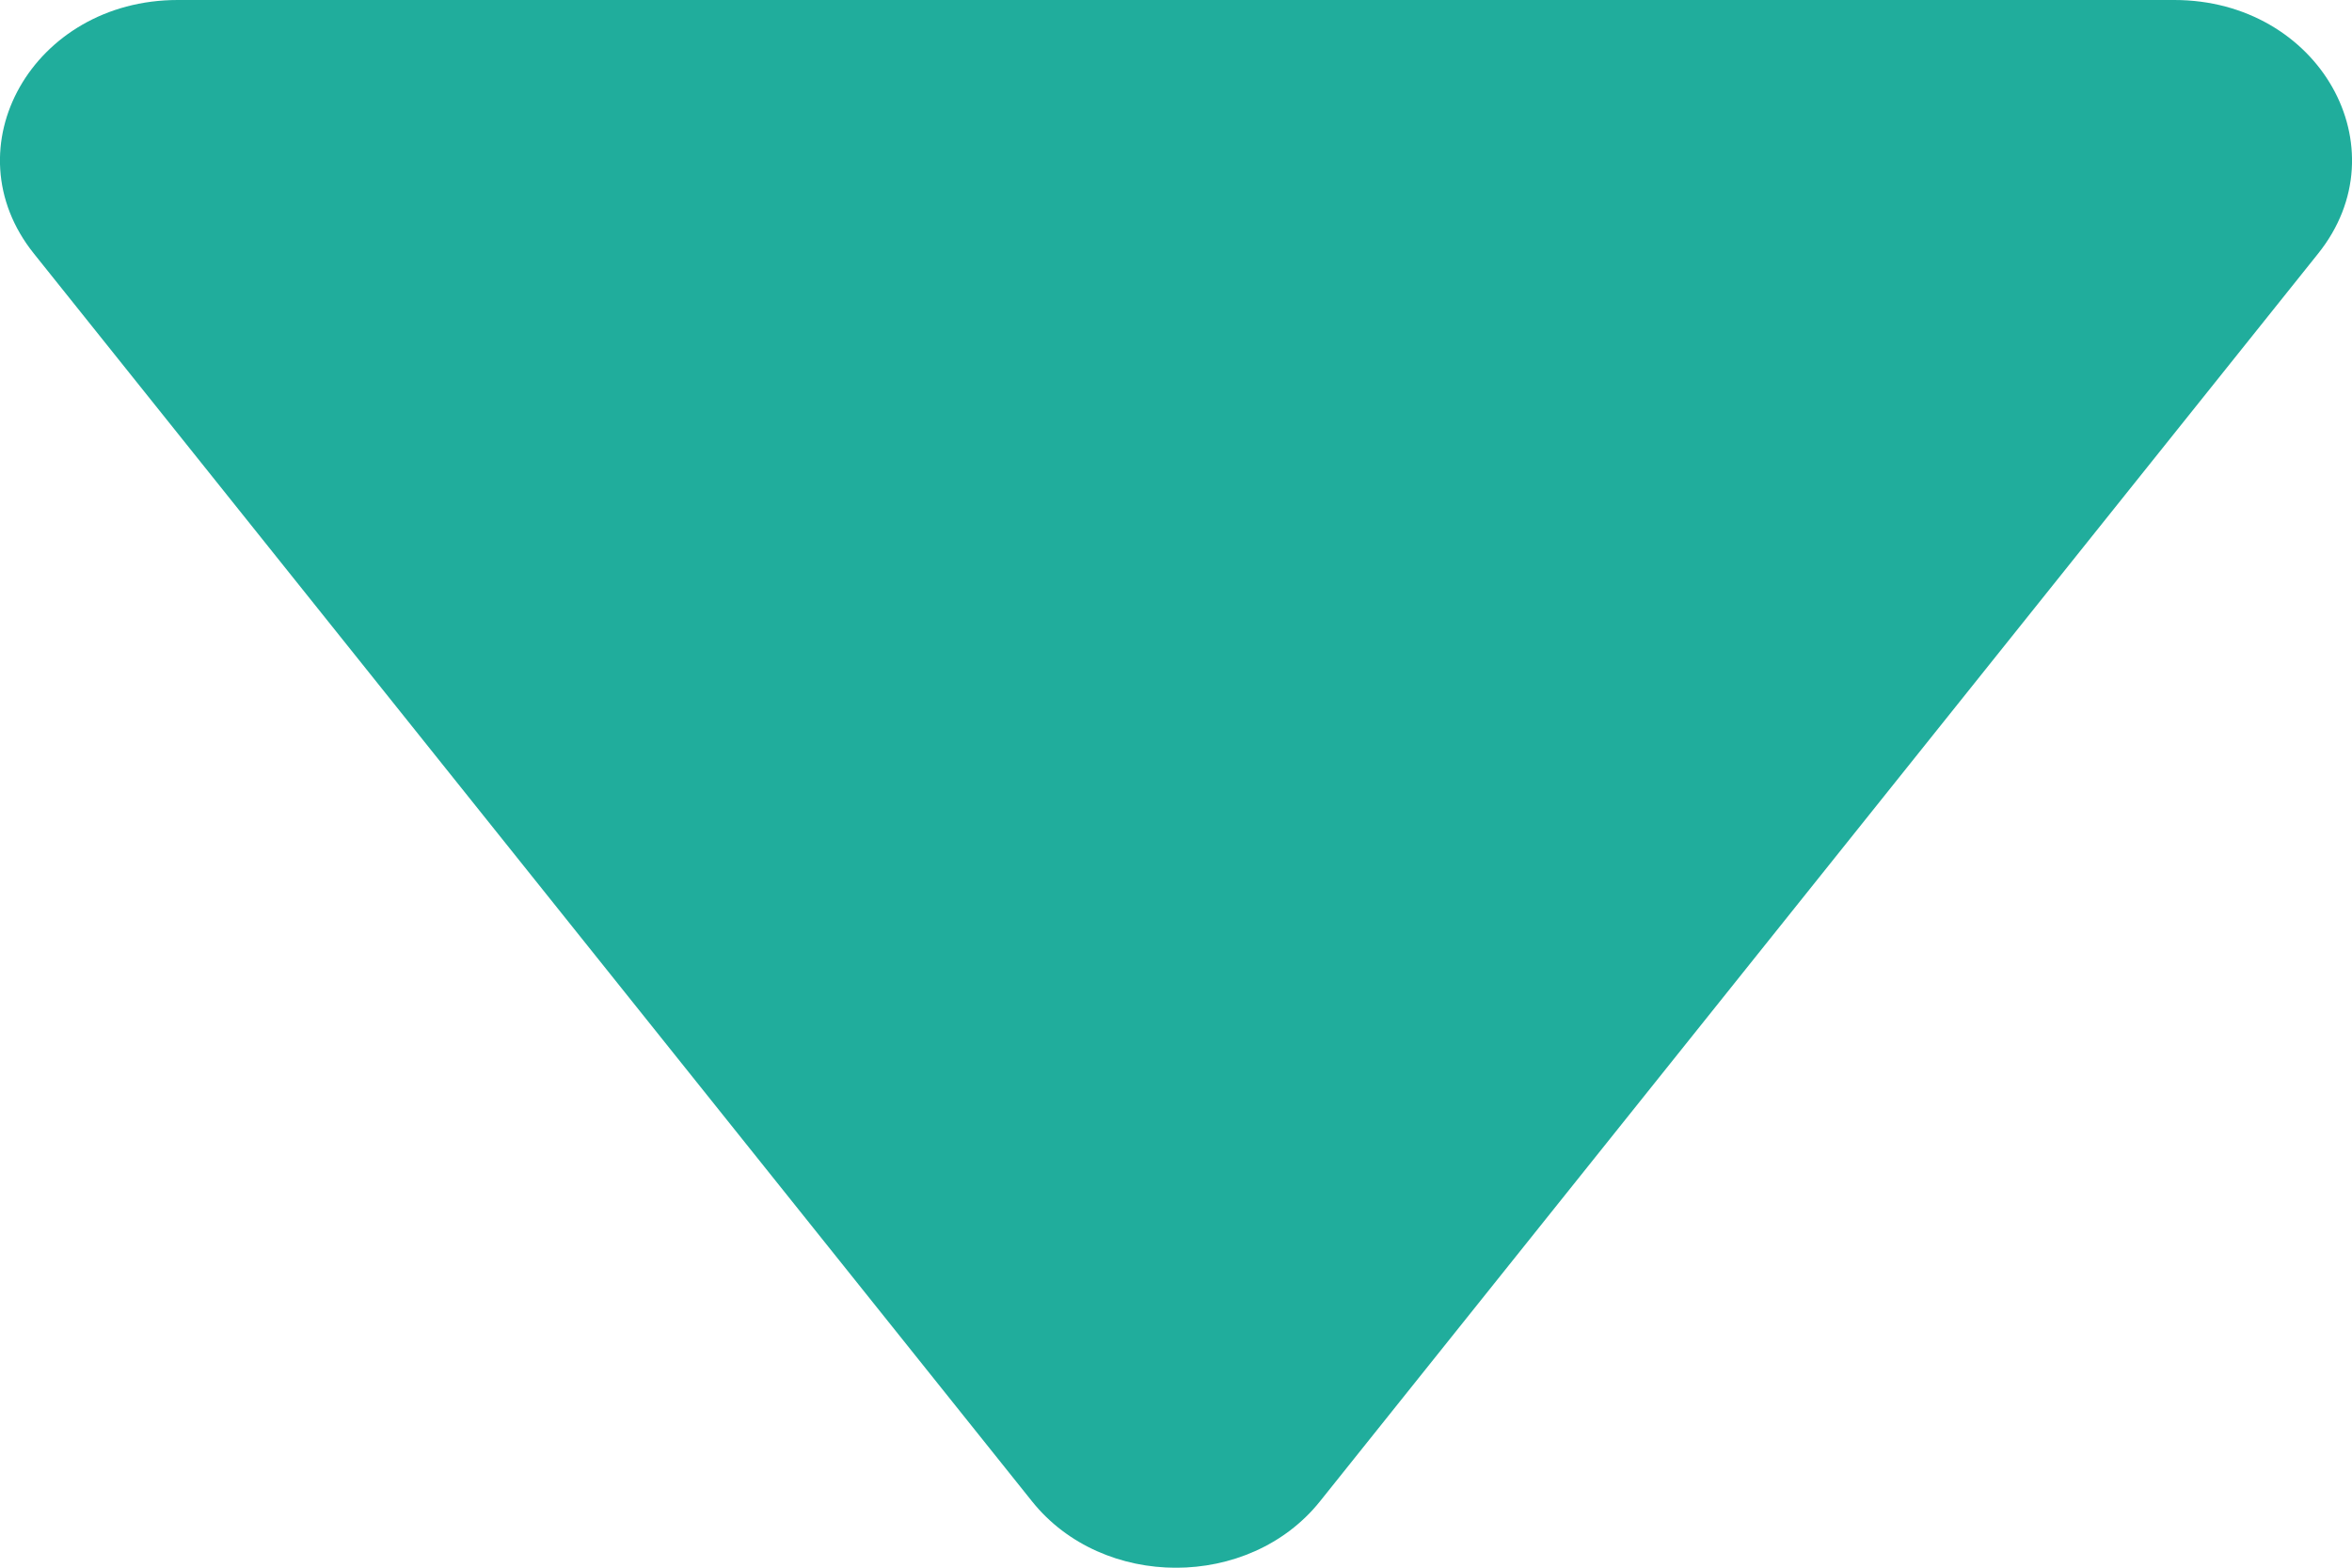 <svg width="9" height="6" viewBox="0 0 9 6" fill="none" xmlns="http://www.w3.org/2000/svg">
<path d="M5.051 5.746C4.78 6.085 4.22 6.085 3.949 5.746L0.13 0.971C-0.195 0.566 0.126 -2.98912e-07 0.68 -2.50477e-07L8.32 4.17347e-07C8.874 4.65782e-07 9.195 0.566 8.87 0.971L5.051 5.746Z" fill="#20AD9C"/>
</svg>
